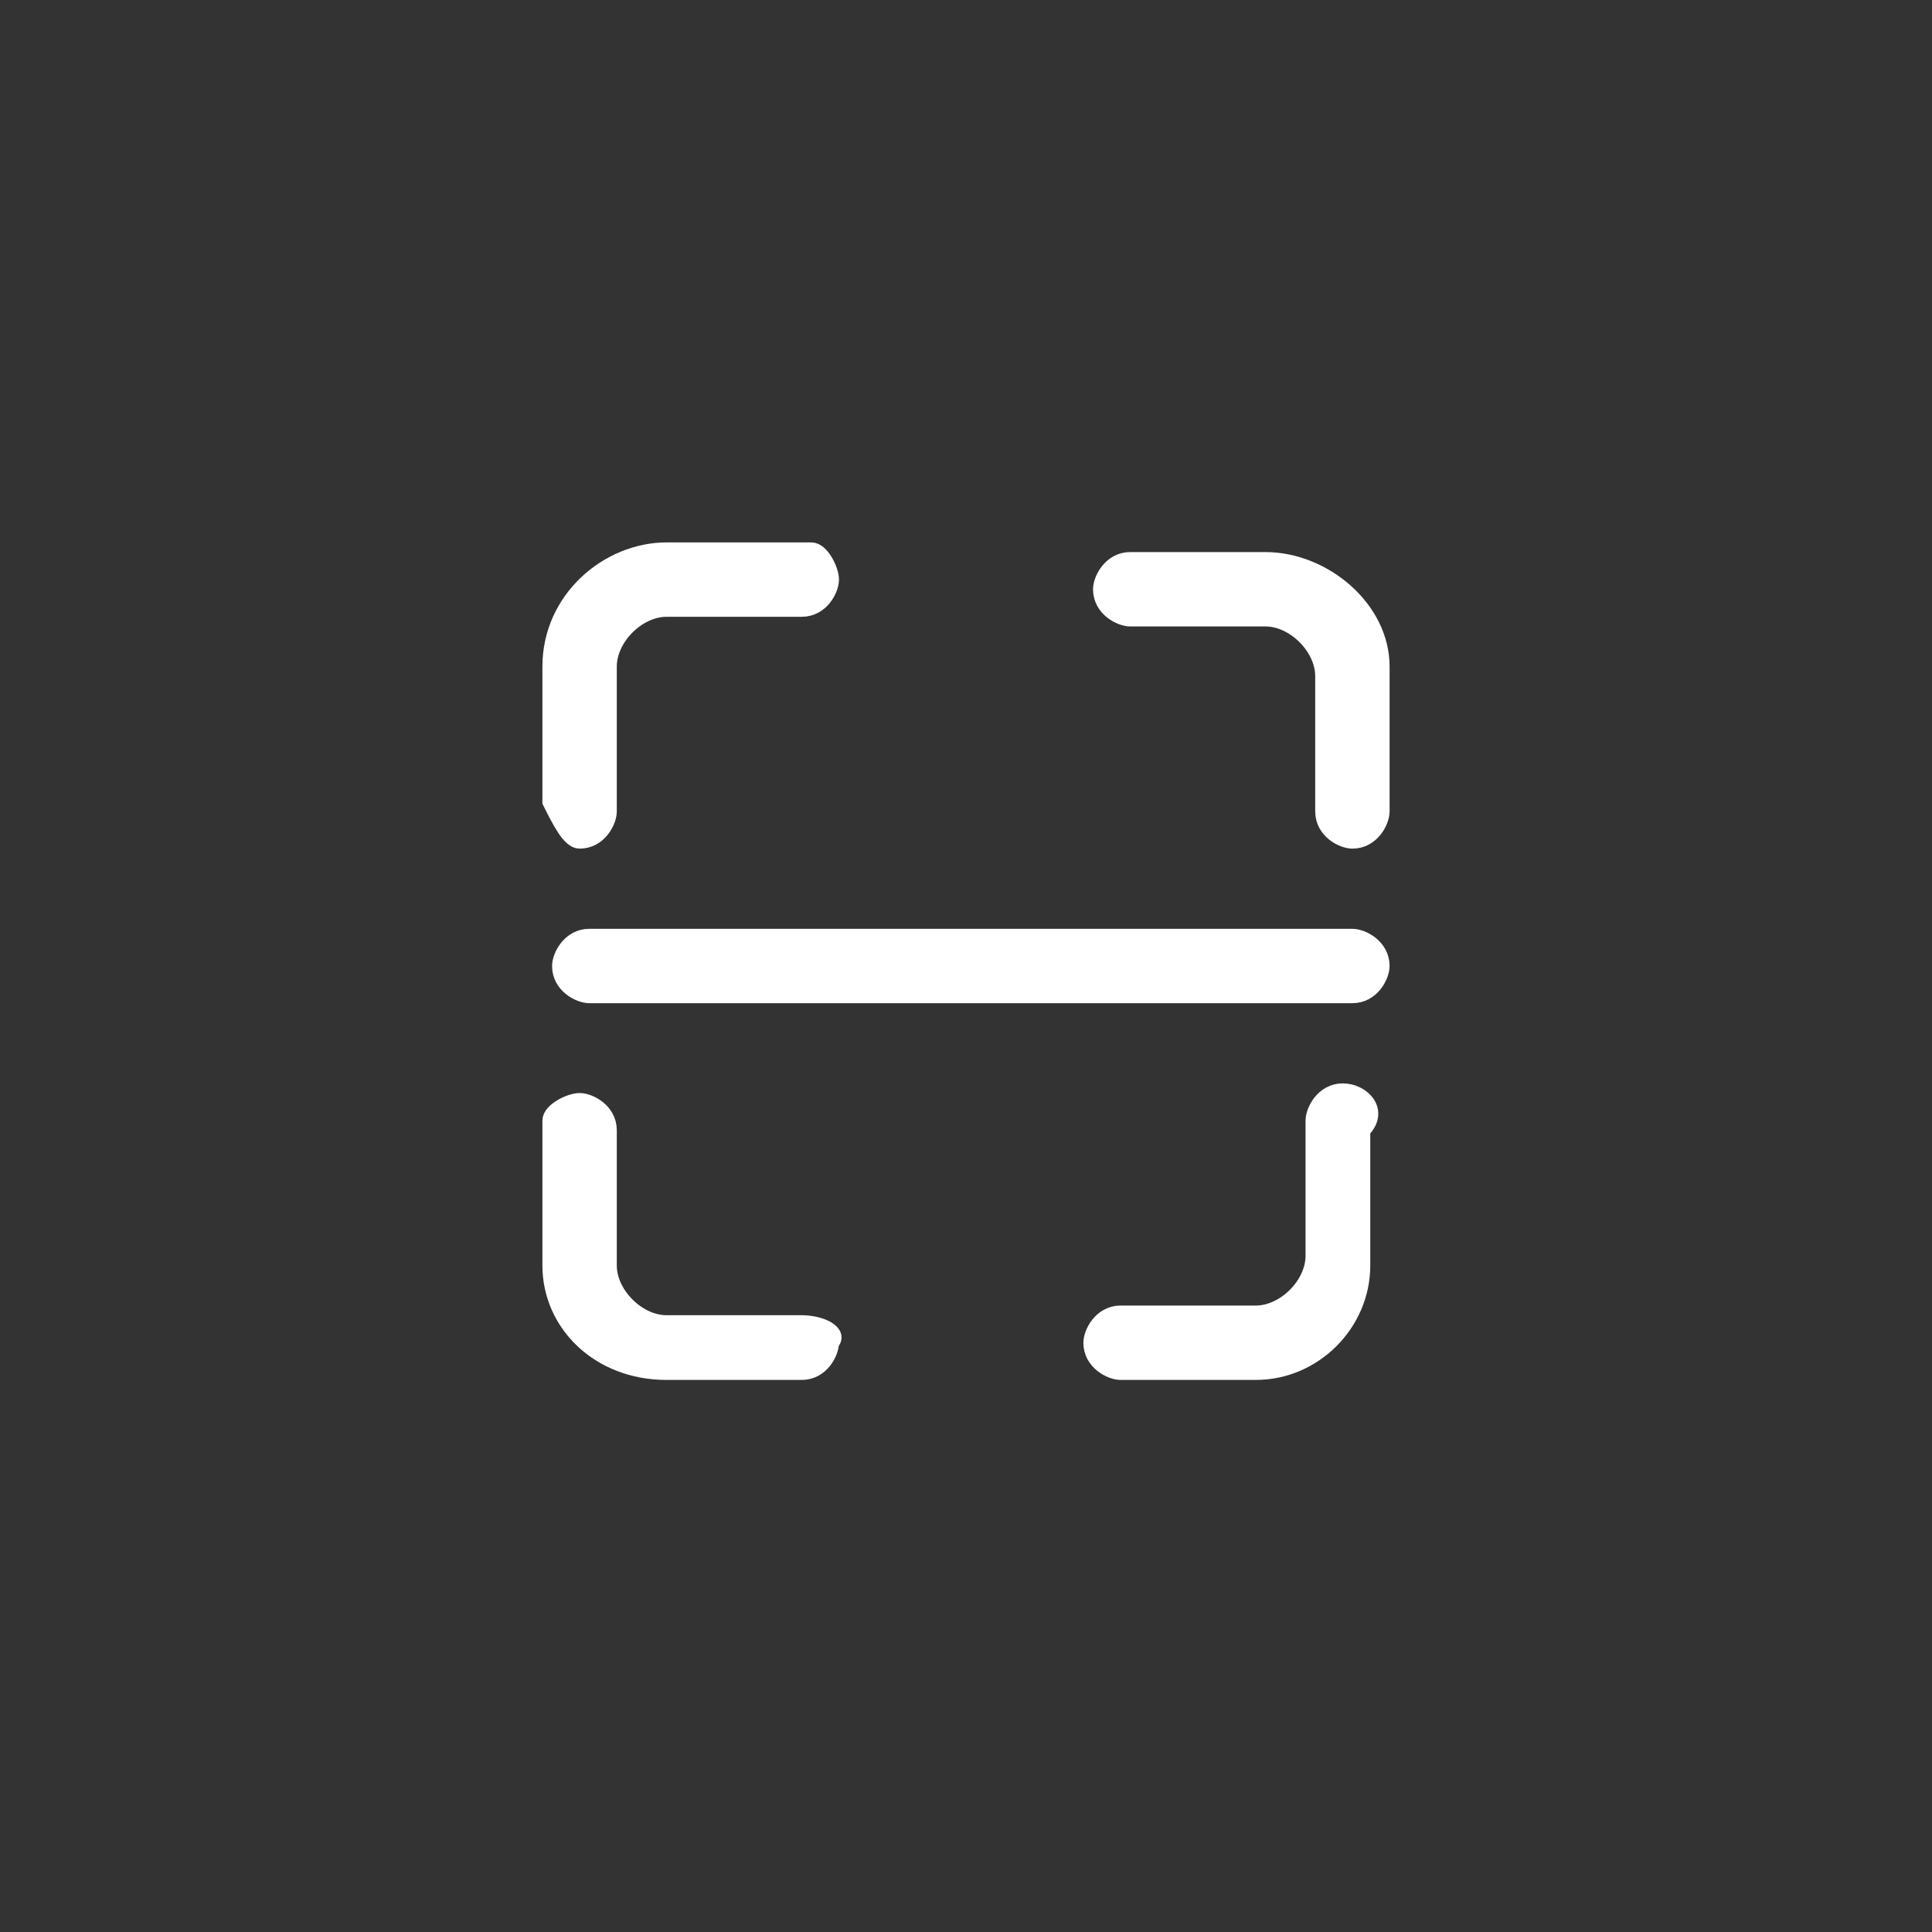 <?xml version="1.0" encoding="utf-8"?>
<!-- Generator: Adobe Illustrator 21.0.0, SVG Export Plug-In . SVG Version: 6.00 Build 0)  -->
<svg version="1.1" id="Layer_1" xmlns="http://www.w3.org/2000/svg" xmlns:xlink="http://www.w3.org/1999/xlink" x="0px" y="0px"
	 viewBox="0 0 20 20" style="enable-background:new 0 0 20 20;" xml:space="preserve">
<rect x="0" y="0" width="20" height="20" fill="#333333" stroke="none"/>
<style type="text/css">
	.st0{fill:#FFFFFF;stroke:#FFFFFF;stroke-width:0.17;stroke-miterlimit:10;}
</style>
<g>
	<path class="st0" d="M6,8.7c0.2,0,0.3-0.2,0.3-0.3V6.9c0-0.3,0.3-0.6,0.6-0.6h1.4c0.2,0,0.3-0.2,0.3-0.3c0-0.1-0.1-0.3-0.2-0.3H6.9
		c-0.6,0-1.2,0.5-1.2,1.2v1.4C5.8,8.5,5.9,8.7,6,8.7z"/>
	<path class="st0" d="M13.1,5.8h-1.4c-0.2,0-0.3,0.2-0.3,0.3c0,0.2,0.2,0.3,0.3,0.3h1.4c0.3,0,0.6,0.3,0.6,0.6v1.4
		c0,0.2,0.2,0.3,0.3,0.3c0.2,0,0.3-0.2,0.3-0.3V6.9C14.3,6.3,13.7,5.8,13.1,5.8z"/>
	<path class="st0" d="M13.9,11.3c-0.2,0-0.3,0.2-0.3,0.3V13c0,0.3-0.3,0.6-0.6,0.6h-1.4c-0.2,0-0.3,0.2-0.3,0.3
		c0,0.2,0.2,0.3,0.3,0.3h1.4c0.6,0,1.1-0.5,1.1-1.1v-1.4C14.3,11.5,14.1,11.3,13.9,11.3z"/>
	<path class="st0" d="M8.3,13.7H6.9c-0.3,0-0.6-0.3-0.6-0.6v-1.4c0-0.2-0.2-0.3-0.3-0.3c-0.1,0-0.3,0.1-0.3,0.2v1.5
		c0,0.6,0.5,1.1,1.2,1.1h1.4c0.2,0,0.3-0.2,0.3-0.3C8.7,13.8,8.5,13.7,8.3,13.7z"/>
	<path class="st0" d="M14,9.7H6.1c-0.2,0-0.3,0.2-0.3,0.3c0,0.2,0.2,0.3,0.3,0.3H14c0.2,0,0.3-0.2,0.3-0.3C14.3,9.8,14.1,9.7,14,9.7
		z"/>
</g>
</svg>
